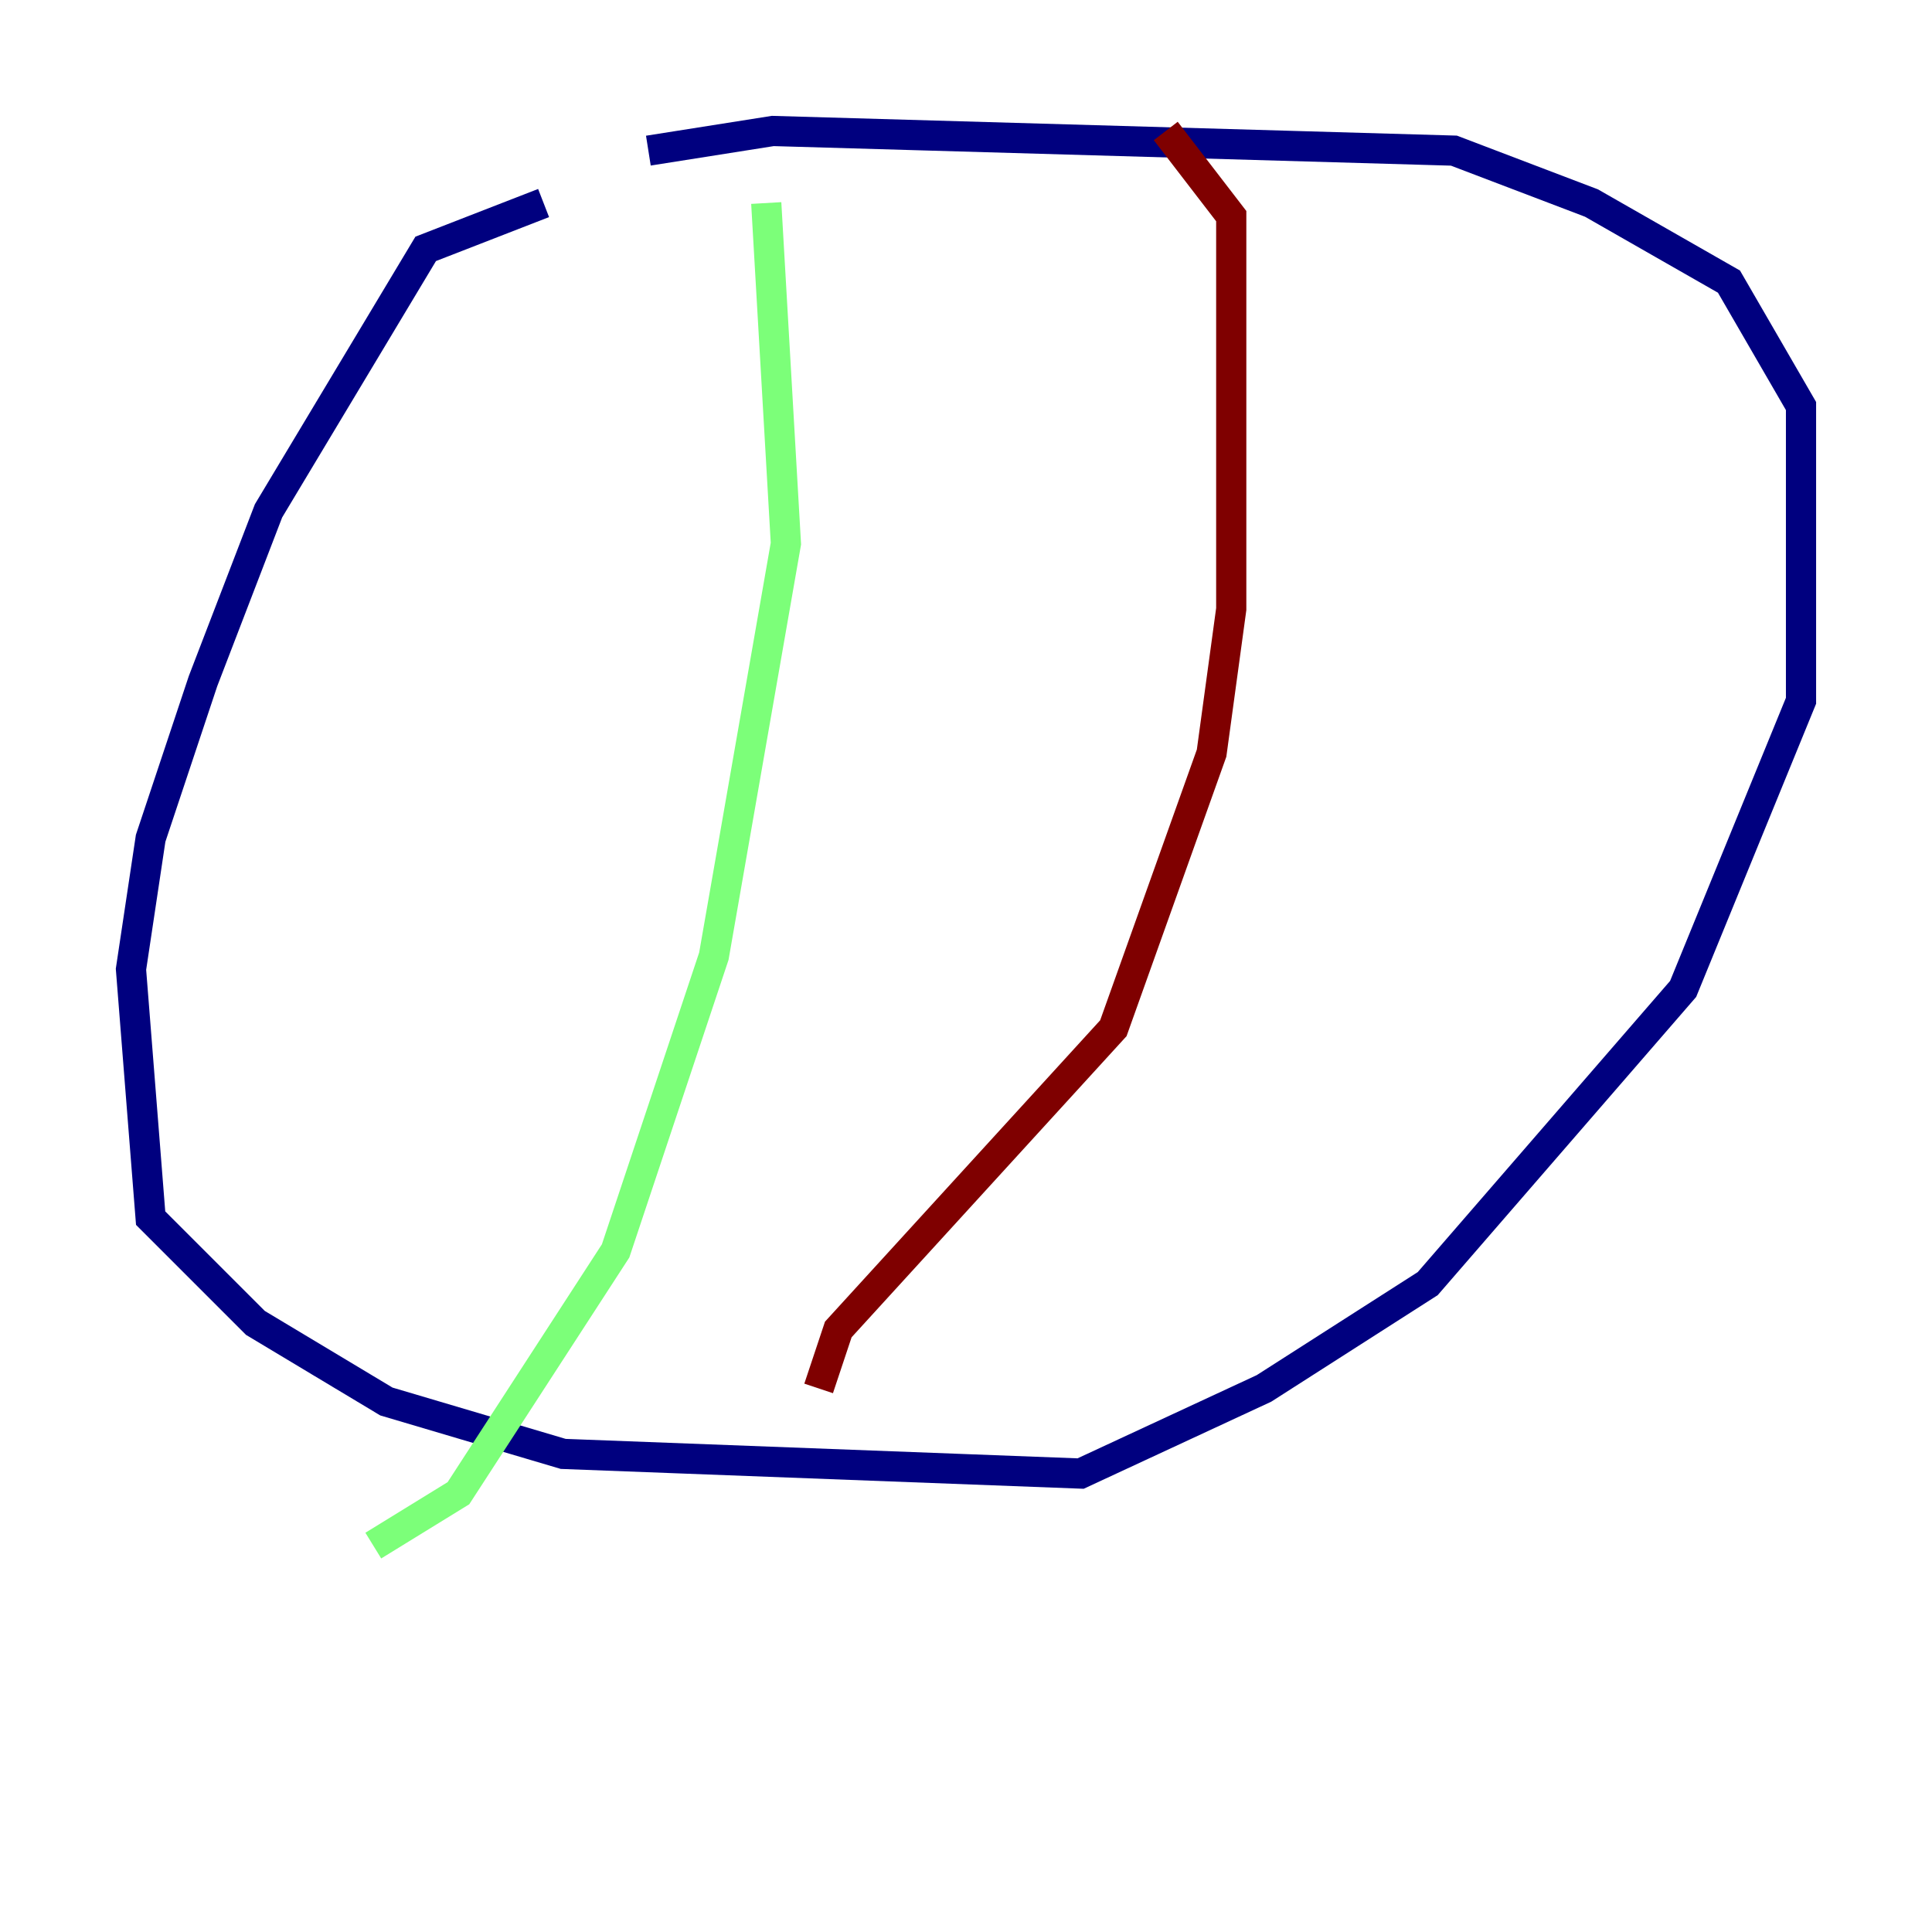 <?xml version="1.0" encoding="utf-8" ?>
<svg baseProfile="tiny" height="128" version="1.2" viewBox="0,0,128,128" width="128" xmlns="http://www.w3.org/2000/svg" xmlns:ev="http://www.w3.org/2001/xml-events" xmlns:xlink="http://www.w3.org/1999/xlink"><defs /><polyline fill="none" points="36.014,13.451 28.203,16.488 17.79,33.844 13.451,45.125 9.98,55.539 8.678,64.217 9.98,80.705 16.922,87.647 25.6,92.854 37.315,96.325 71.593,97.627 83.742,91.986 94.59,85.044 111.512,65.519 119.322,46.427 119.322,26.902 114.549,18.658 105.437,13.451 96.325,9.98 51.2,8.678 42.956,9.98" stroke="#00007f" stroke-width="2" /><polyline fill="none" points="50.766,13.451 52.068,36.014 47.295,63.349 40.786,82.875 30.373,98.929 24.732,102.4" stroke="#7cff79" stroke-width="2" /><polyline fill="none" points="77.234,8.678 81.573,14.319 81.573,40.352 80.271,49.898 73.763,68.122 55.539,88.081 54.237,91.986" stroke="#7f0000" stroke-width="2" /></svg>